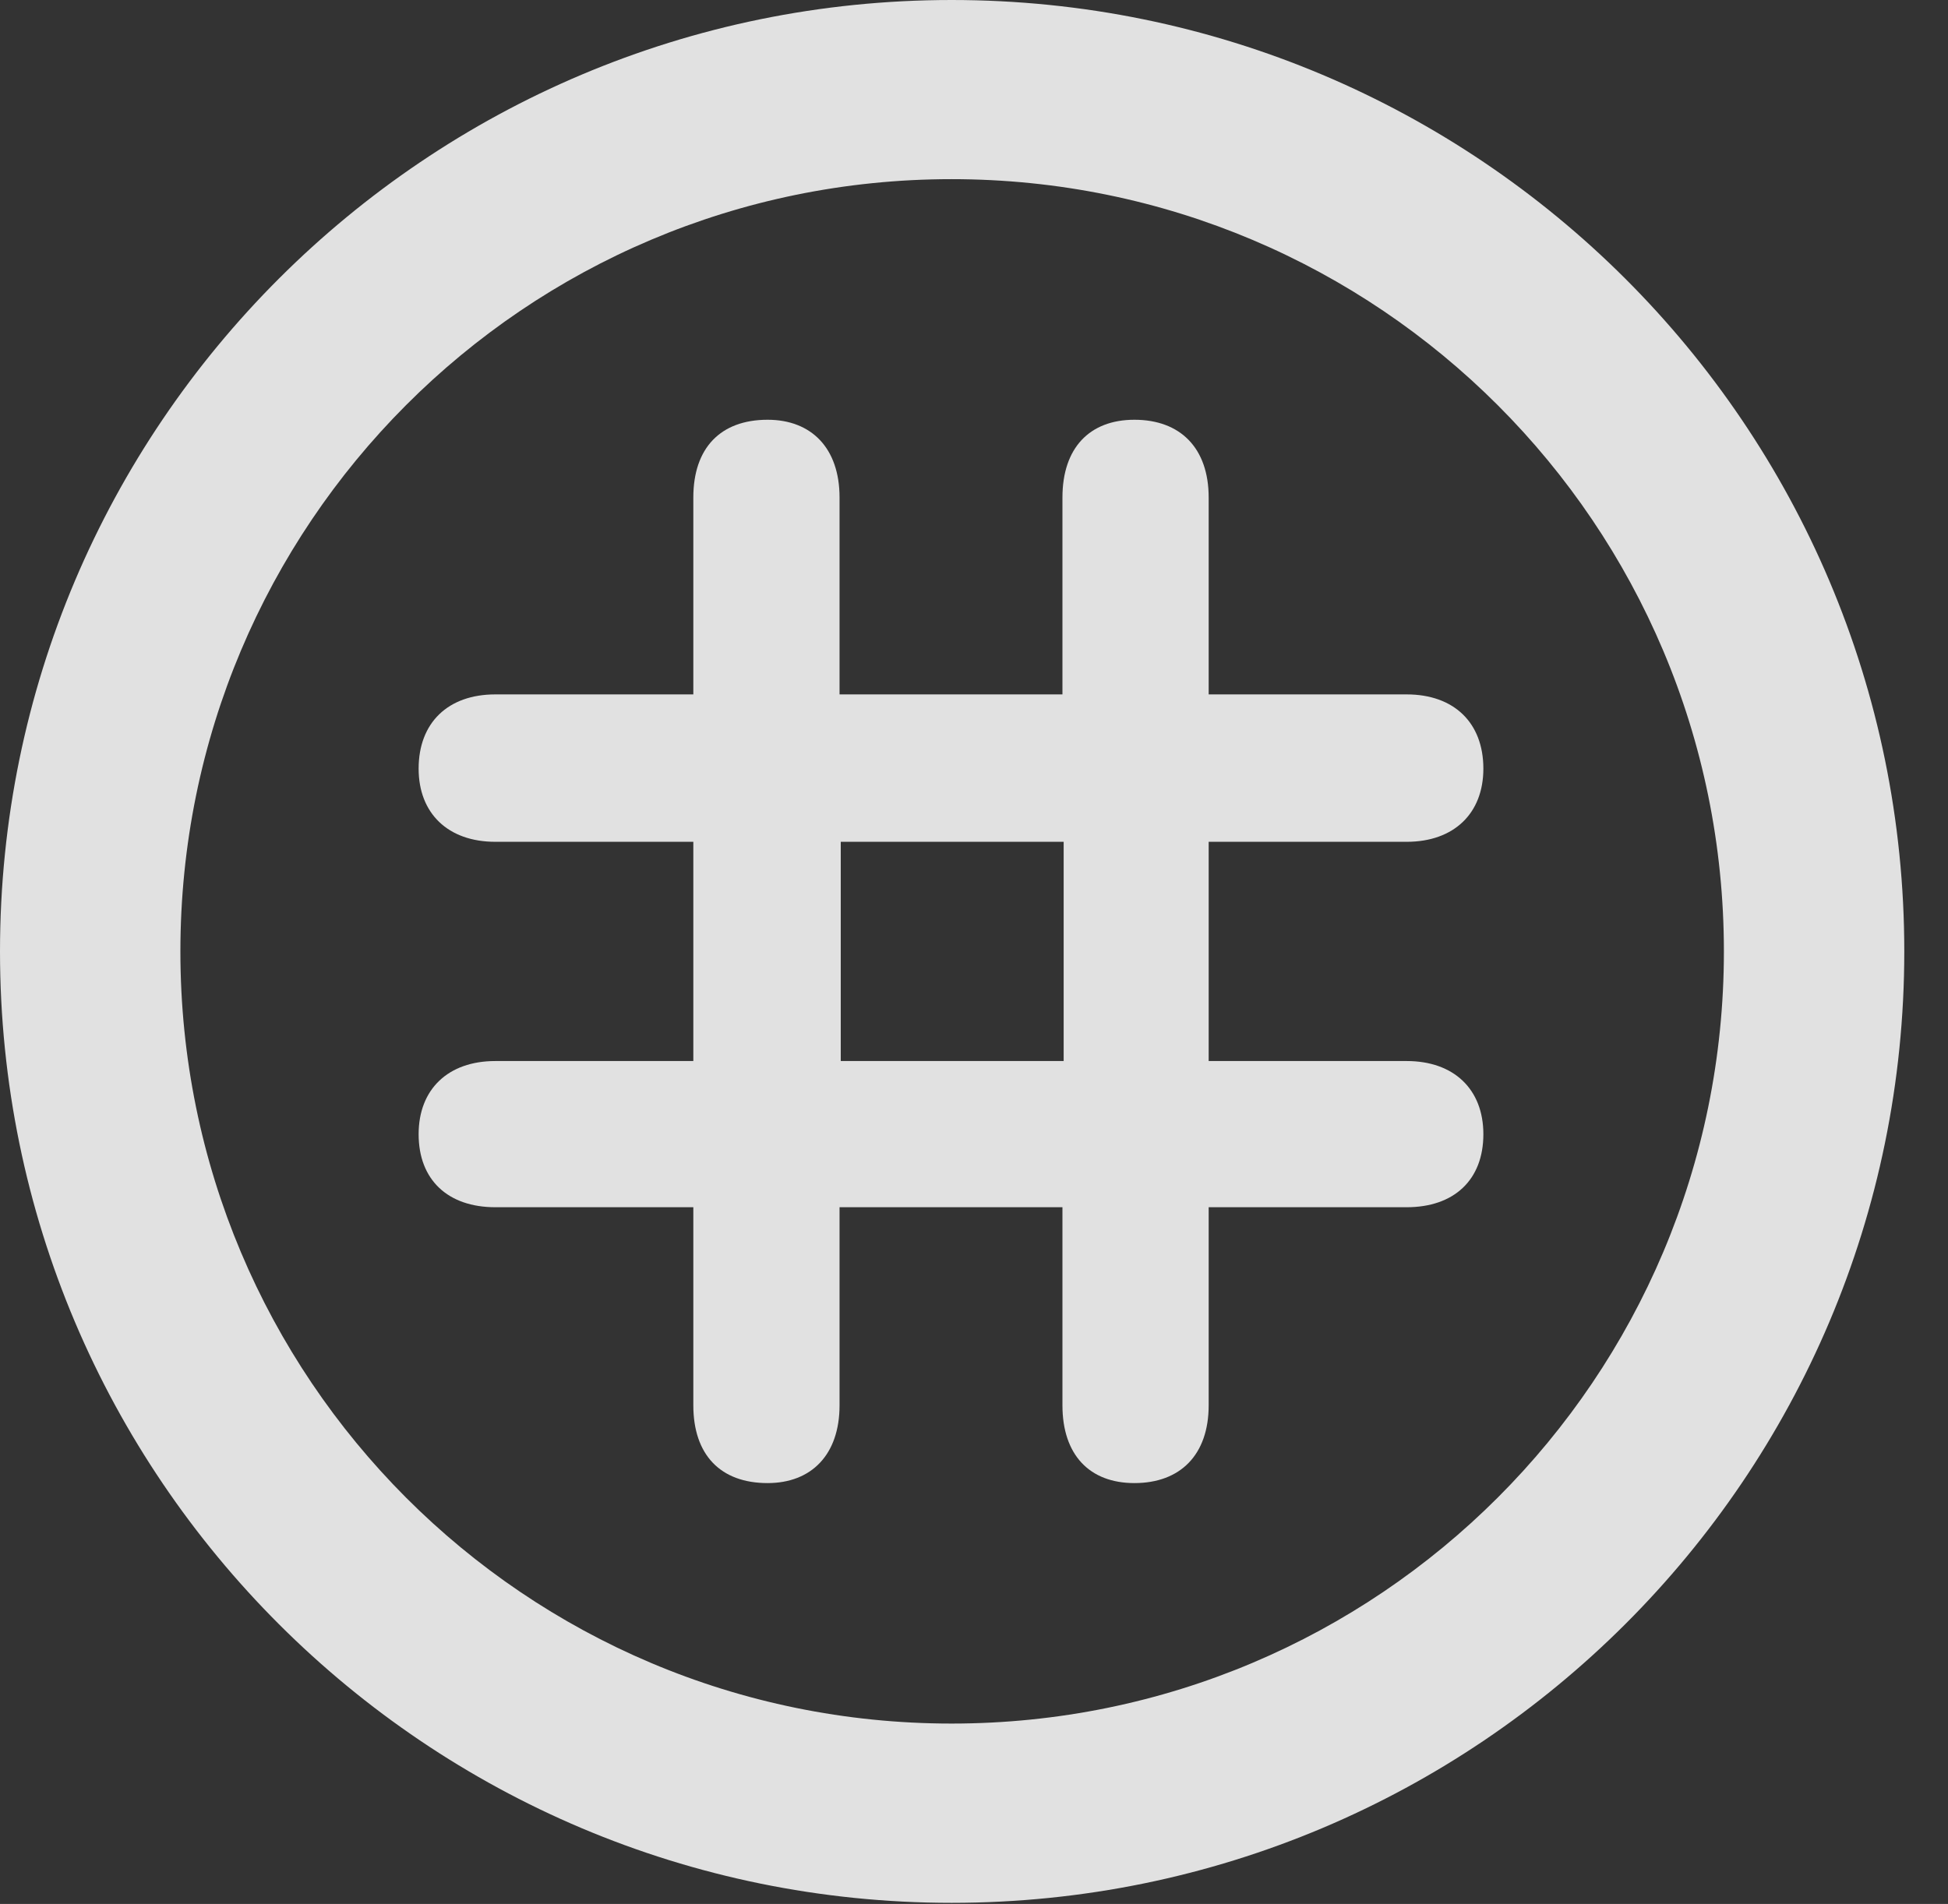 <?xml version="1.0" encoding="UTF-8"?>
<!--Generator: Apple Native CoreSVG 341-->
<!DOCTYPE svg
PUBLIC "-//W3C//DTD SVG 1.1//EN"
       "http://www.w3.org/Graphics/SVG/1.1/DTD/svg11.dtd">
<svg version="1.1" xmlns="http://www.w3.org/2000/svg" xmlns:xlink="http://www.w3.org/1999/xlink" viewBox="0 0 16.133 15.771">
 <rect x="0" y="0" width="16.133" height="15.771" fill="#333333" stroke="none"/>
 <g>
  <rect height="15.771" opacity="0" width="16.133" x="0" y="0"/>
  <path d="M7.881 15.762C12.236 15.762 15.771 12.236 15.771 7.881C15.771 3.525 12.236 0 7.881 0C3.535 0 0 3.525 0 7.881C0 12.236 3.535 15.762 7.881 15.762ZM7.881 14.277C4.346 14.277 1.494 11.416 1.494 7.881C1.494 4.346 4.346 1.484 7.881 1.484C11.416 1.484 14.277 4.346 14.277 7.881C14.277 11.416 11.416 14.277 7.881 14.277Z" fill="white" fill-opacity="0.85"/>
  <path d="M3.467 9.395C3.467 9.775 3.711 10 4.102 10L5.742 10L5.742 11.641C5.742 12.051 5.967 12.285 6.357 12.285C6.719 12.285 6.953 12.051 6.953 11.641L6.953 10L8.799 10L8.799 11.641C8.799 12.051 9.023 12.285 9.395 12.285C9.775 12.285 10.01 12.051 10.01 11.641L10.01 10L11.65 10C12.041 10 12.285 9.775 12.285 9.395C12.285 9.023 12.041 8.789 11.65 8.789L10.01 8.789L10.01 6.973L11.65 6.973C12.041 6.973 12.285 6.738 12.285 6.367C12.285 5.986 12.041 5.752 11.65 5.752L10.01 5.752L10.01 4.121C10.01 3.711 9.775 3.477 9.395 3.477C9.023 3.477 8.799 3.711 8.799 4.121L8.799 5.752L6.953 5.752L6.953 4.121C6.953 3.711 6.719 3.477 6.357 3.477C5.967 3.477 5.742 3.711 5.742 4.121L5.742 5.752L4.102 5.752C3.711 5.752 3.467 5.986 3.467 6.367C3.467 6.738 3.711 6.973 4.102 6.973L5.742 6.973L5.742 8.789L4.102 8.789C3.711 8.789 3.467 9.023 3.467 9.395ZM6.963 8.789L6.963 6.973L8.809 6.973L8.809 8.789Z" fill="white" fill-opacity="0.85"/>
 </g>
</svg>
